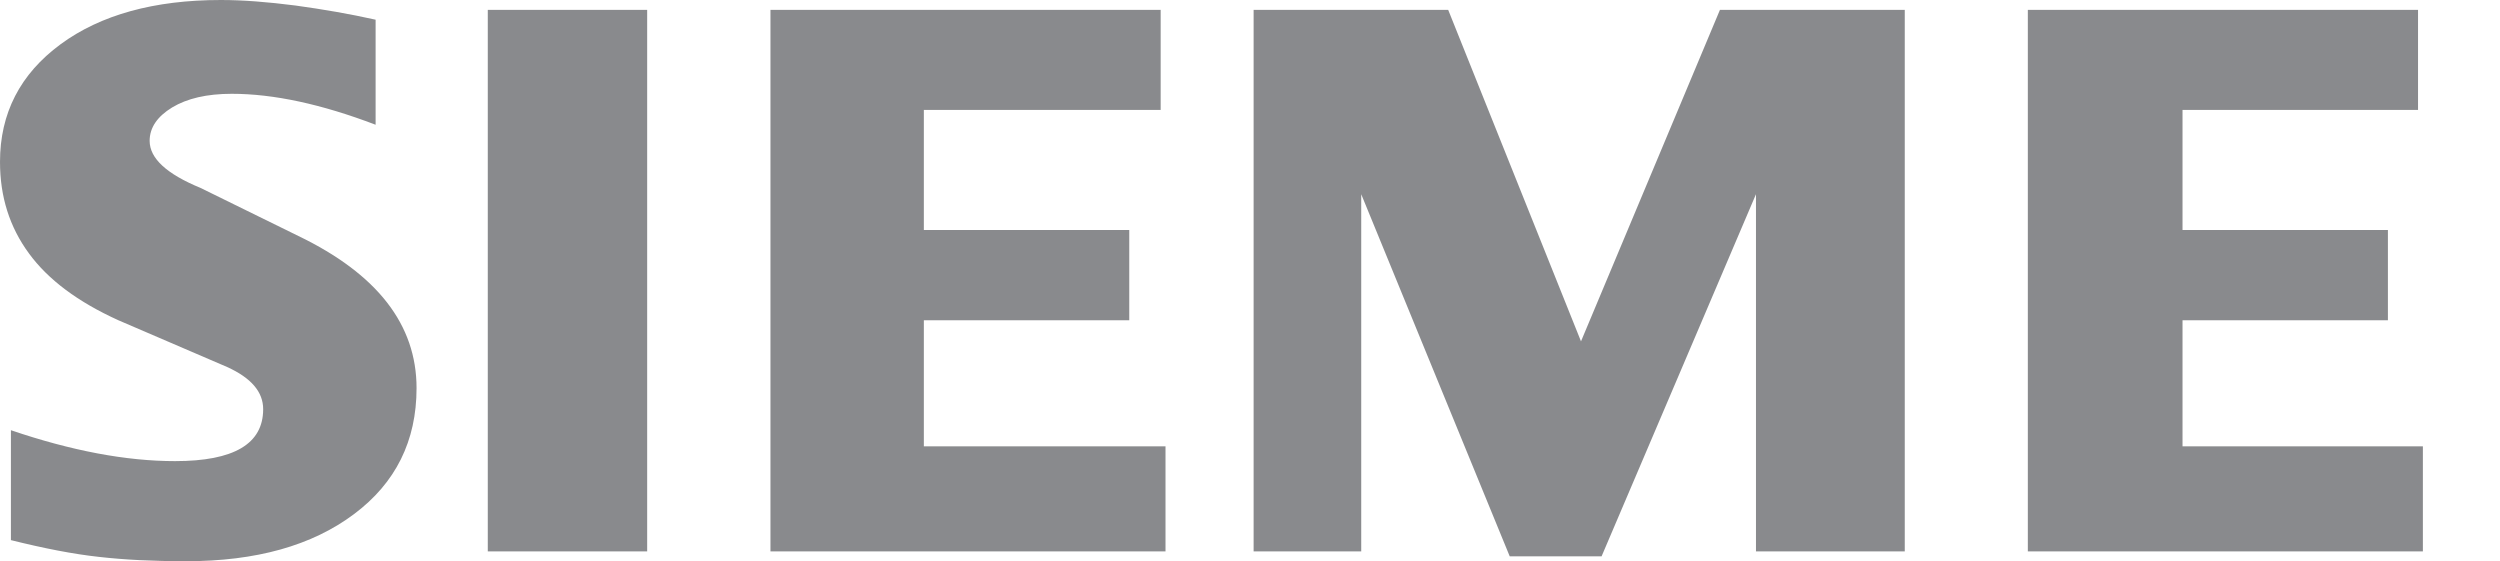 <svg width="98" height="22" viewBox="0 0 98 22" fill="none" xmlns="http://www.w3.org/2000/svg">
<g opacity="0.5" clip-path="url(#clip0_389_36)">
<path fill-rule="evenodd" clip-rule="evenodd" d="M14.724 0.772V4.89C12.611 4.085 10.732 3.677 9.085 3.677C8.106 3.677 7.332 3.86 6.748 4.212C6.164 4.568 5.866 5.005 5.866 5.522C5.866 6.209 6.534 6.82 7.862 7.367L11.698 9.251C14.788 10.743 16.329 12.725 16.329 15.214C16.329 17.283 15.51 18.934 13.875 20.155C12.228 21.389 10.039 22 7.29 22C6.025 22 4.887 21.945 3.878 21.83C2.87 21.72 1.722 21.495 0.428 21.173V16.864C2.794 17.669 4.941 18.076 6.862 18.076C9.169 18.076 10.316 17.402 10.316 16.04C10.316 15.363 9.849 14.816 8.904 14.387L4.643 12.555C3.059 11.837 1.891 10.968 1.138 9.938C0.373 8.899 0 7.707 0 6.346C0 4.44 0.789 2.905 2.37 1.738C3.942 0.58 6.046 0 8.66 0C9.518 0 10.485 0.076 11.581 0.216C12.665 0.365 13.716 0.547 14.724 0.772ZM135.398 0.772V4.89C133.284 4.085 131.402 3.677 129.755 3.677C128.78 3.677 128.003 3.86 127.419 4.212C126.834 4.568 126.536 5.005 126.536 5.522C126.536 6.209 127.196 6.82 128.524 7.367L132.36 9.251C135.461 10.743 137 12.725 137 15.214C137 17.283 136.184 18.934 134.537 20.155C132.902 21.389 130.701 22 127.961 22C126.696 22 125.561 21.945 124.552 21.83C123.543 21.72 122.384 21.495 121.098 21.173V16.864C123.456 17.669 125.603 18.076 127.536 18.076C129.843 18.076 130.99 17.402 130.99 16.04C130.99 15.363 130.52 14.816 129.566 14.387L125.305 12.555C123.733 11.837 122.565 10.968 121.8 9.938C121.047 8.899 120.665 7.707 120.665 6.346C120.665 4.44 121.46 2.905 123.031 1.738C124.615 0.58 126.717 0 129.331 0C130.18 0 131.158 0.076 132.242 0.216C133.335 0.365 134.386 0.547 135.398 0.772ZM25.369 0.386H19.121V21.614H25.369V0.386ZM45.498 0.386V4.309H36.215V9.017H44.267V12.555H36.215V17.496H45.688V21.614H30.202V0.386H45.498ZM74.667 21.614V0.386H67.422L61.975 13.381L56.769 0.386H49.142V21.614H53.36V7.613L59.181 21.808H62.782L68.834 7.613V21.614H74.667ZM94.787 0.386V4.309H85.555V9.017H93.606V12.555H85.555V17.496H94.977V21.614H79.491V0.386H94.787ZM116.711 21.614V0.386H112.496V13.767L105.251 0.386H98.431V21.614H102.647V7.999L110.084 21.614H116.711Z" fill="#14161B"/>
</g>
<defs>
<clipPath id="clip0_389_36">
<rect width="137" height="22" fill="white"/>
</clipPath>
</defs>
</svg>
